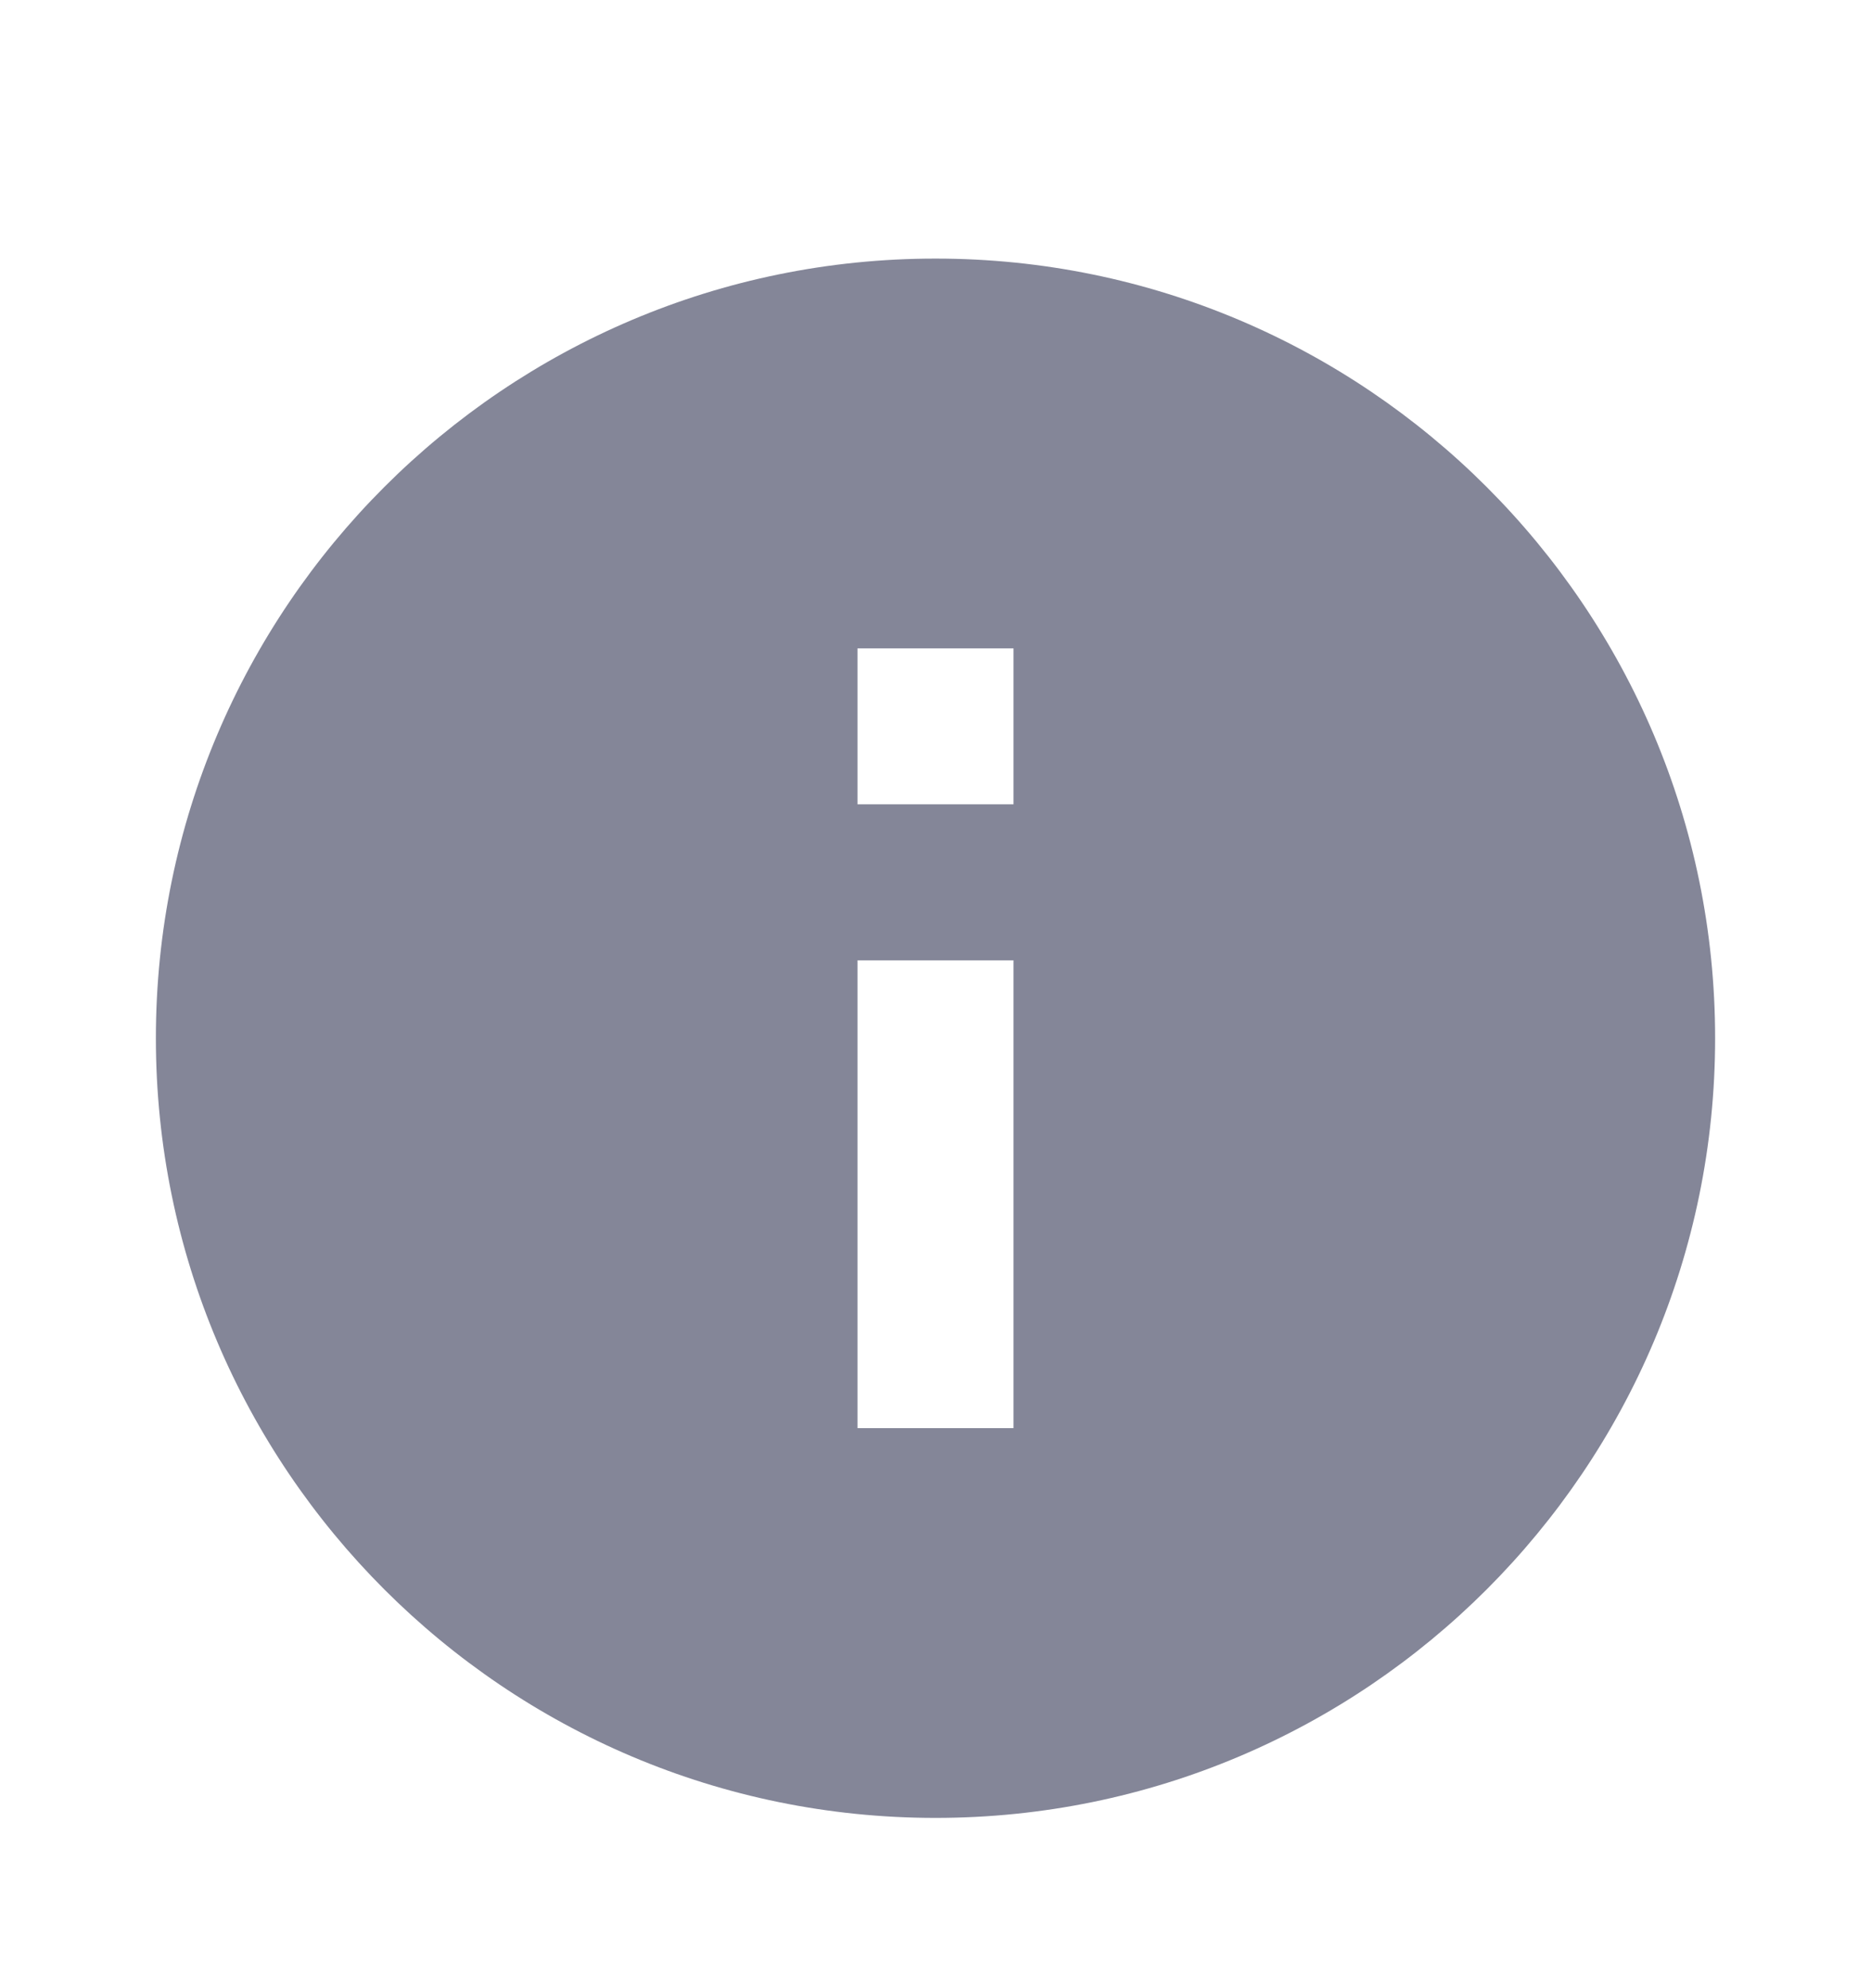 <svg width="16" height="17" viewBox="0 0 16 17" fill="none" xmlns="http://www.w3.org/2000/svg">
<path d="M8 2.211C4.32 2.211 1.333 5.197 1.333 8.877C1.333 12.557 4.32 15.544 8 15.544C11.68 15.544 14.667 12.557 14.667 8.877C14.667 5.197 11.68 2.211 8 2.211ZM8.667 12.211H7.333V8.211H8.667V12.211ZM8.667 6.877H7.333V5.544H8.667V6.877Z" fill="#848698"/>
</svg>
